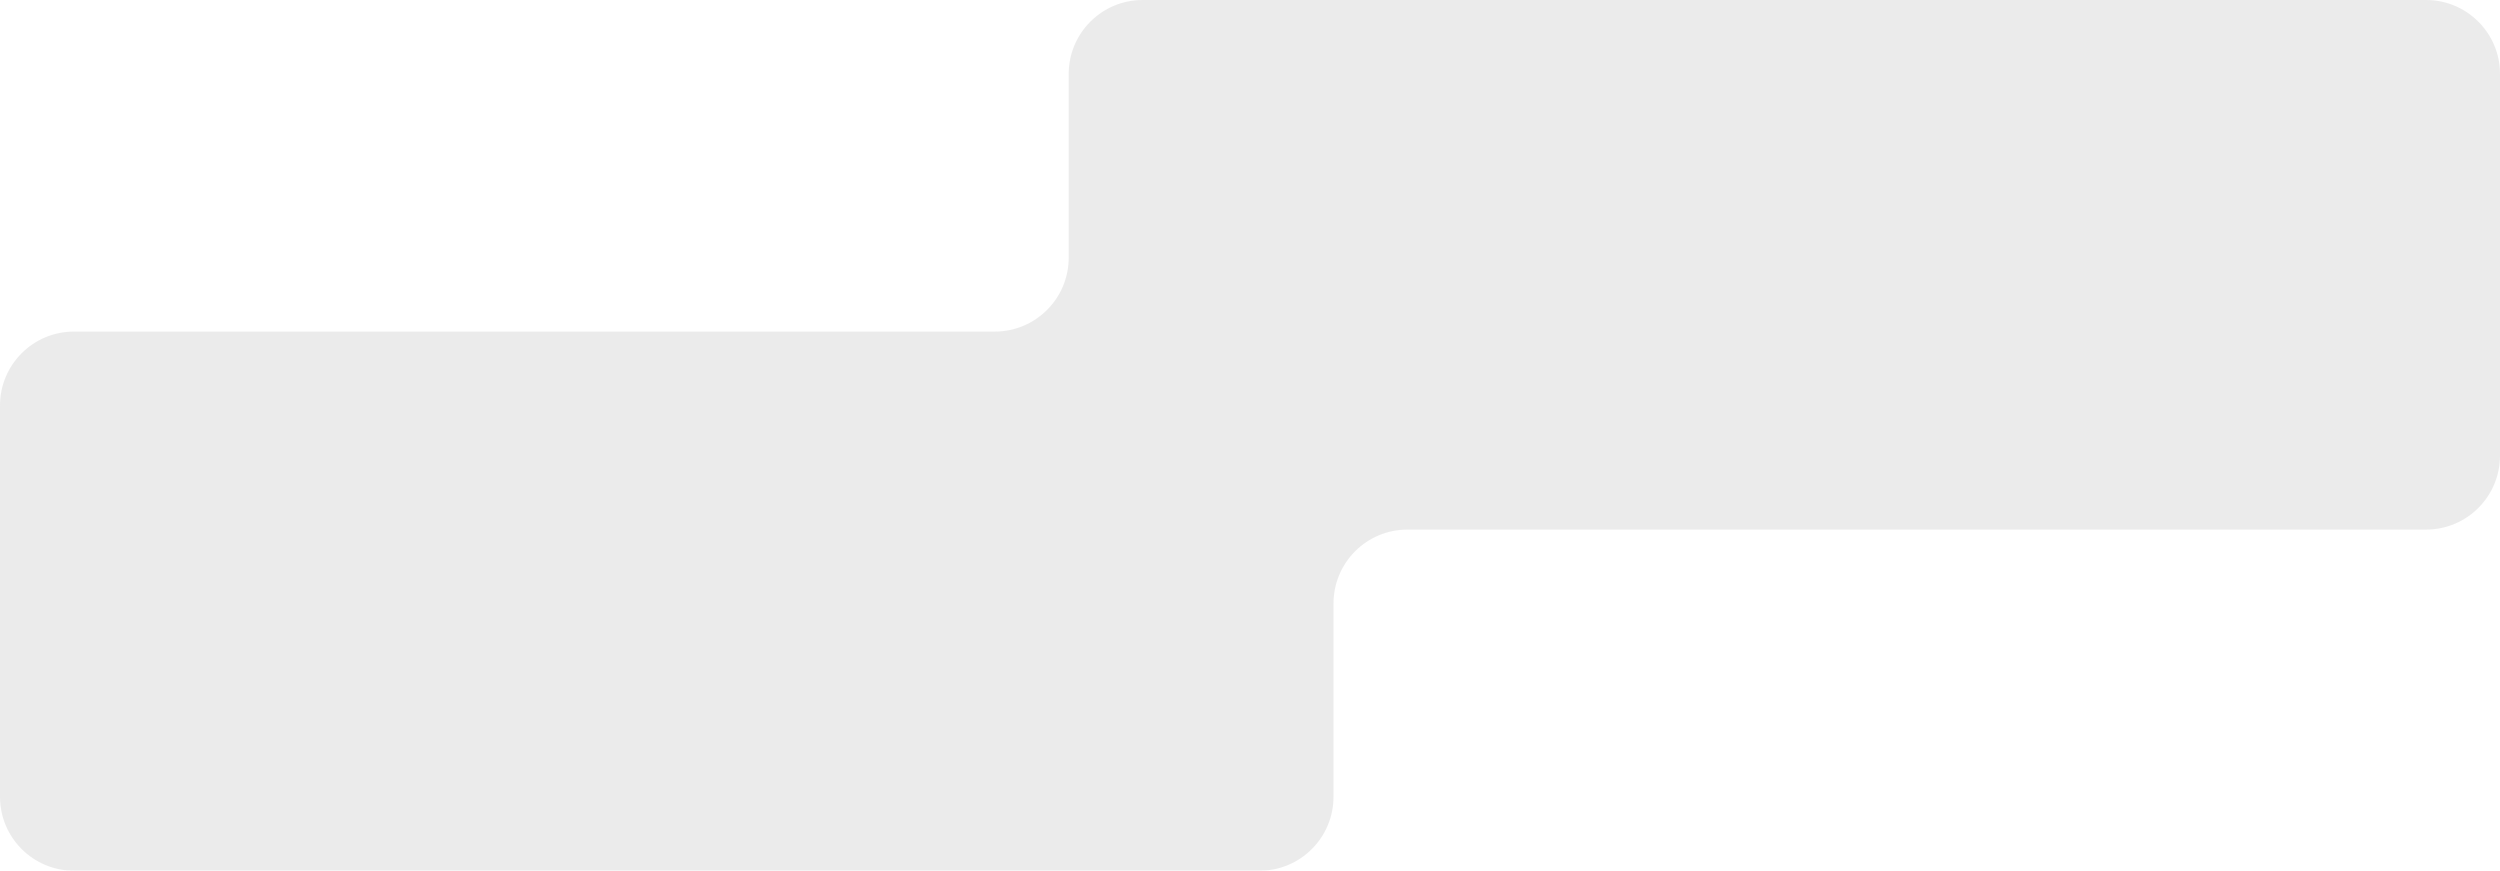 <svg width="1048" height="365" viewBox="0 0 1048 365" fill="none" xmlns="http://www.w3.org/2000/svg">
<g filter="url(#filter0_b_159_37)">
<path fill-rule="evenodd" clip-rule="evenodd" d="M1048 31C1048 13.879 1034.12 0 1017 0H479C461.879 0 448 13.879 448 31V108C448 125.121 434.121 139 417 139H31C13.879 139 0 152.879 0 170V334C0 351.121 13.879 365 31 365H528C545.121 365 559 351.121 559 334V253C559 235.879 572.879 222 590 222H1017C1034.12 222 1048 208.121 1048 191V31Z" fill="#D9D9D9" fill-opacity="0.5"/>
</g>
<defs>
<filter id="filter0_b_159_37" x="-32.1" y="-32.1" width="1112.2" height="429.2" filterUnits="userSpaceOnUse" color-interpolation-filters="sRGB">
<feFlood flood-opacity="0" result="BackgroundImageFix"/>
<feGaussianBlur in="BackgroundImageFix" stdDeviation="16.05"/>
<feComposite in2="SourceAlpha" operator="in" result="effect1_backgroundBlur_159_37"/>
<feBlend mode="normal" in="SourceGraphic" in2="effect1_backgroundBlur_159_37" result="shape"/>
</filter>
</defs>
</svg>
